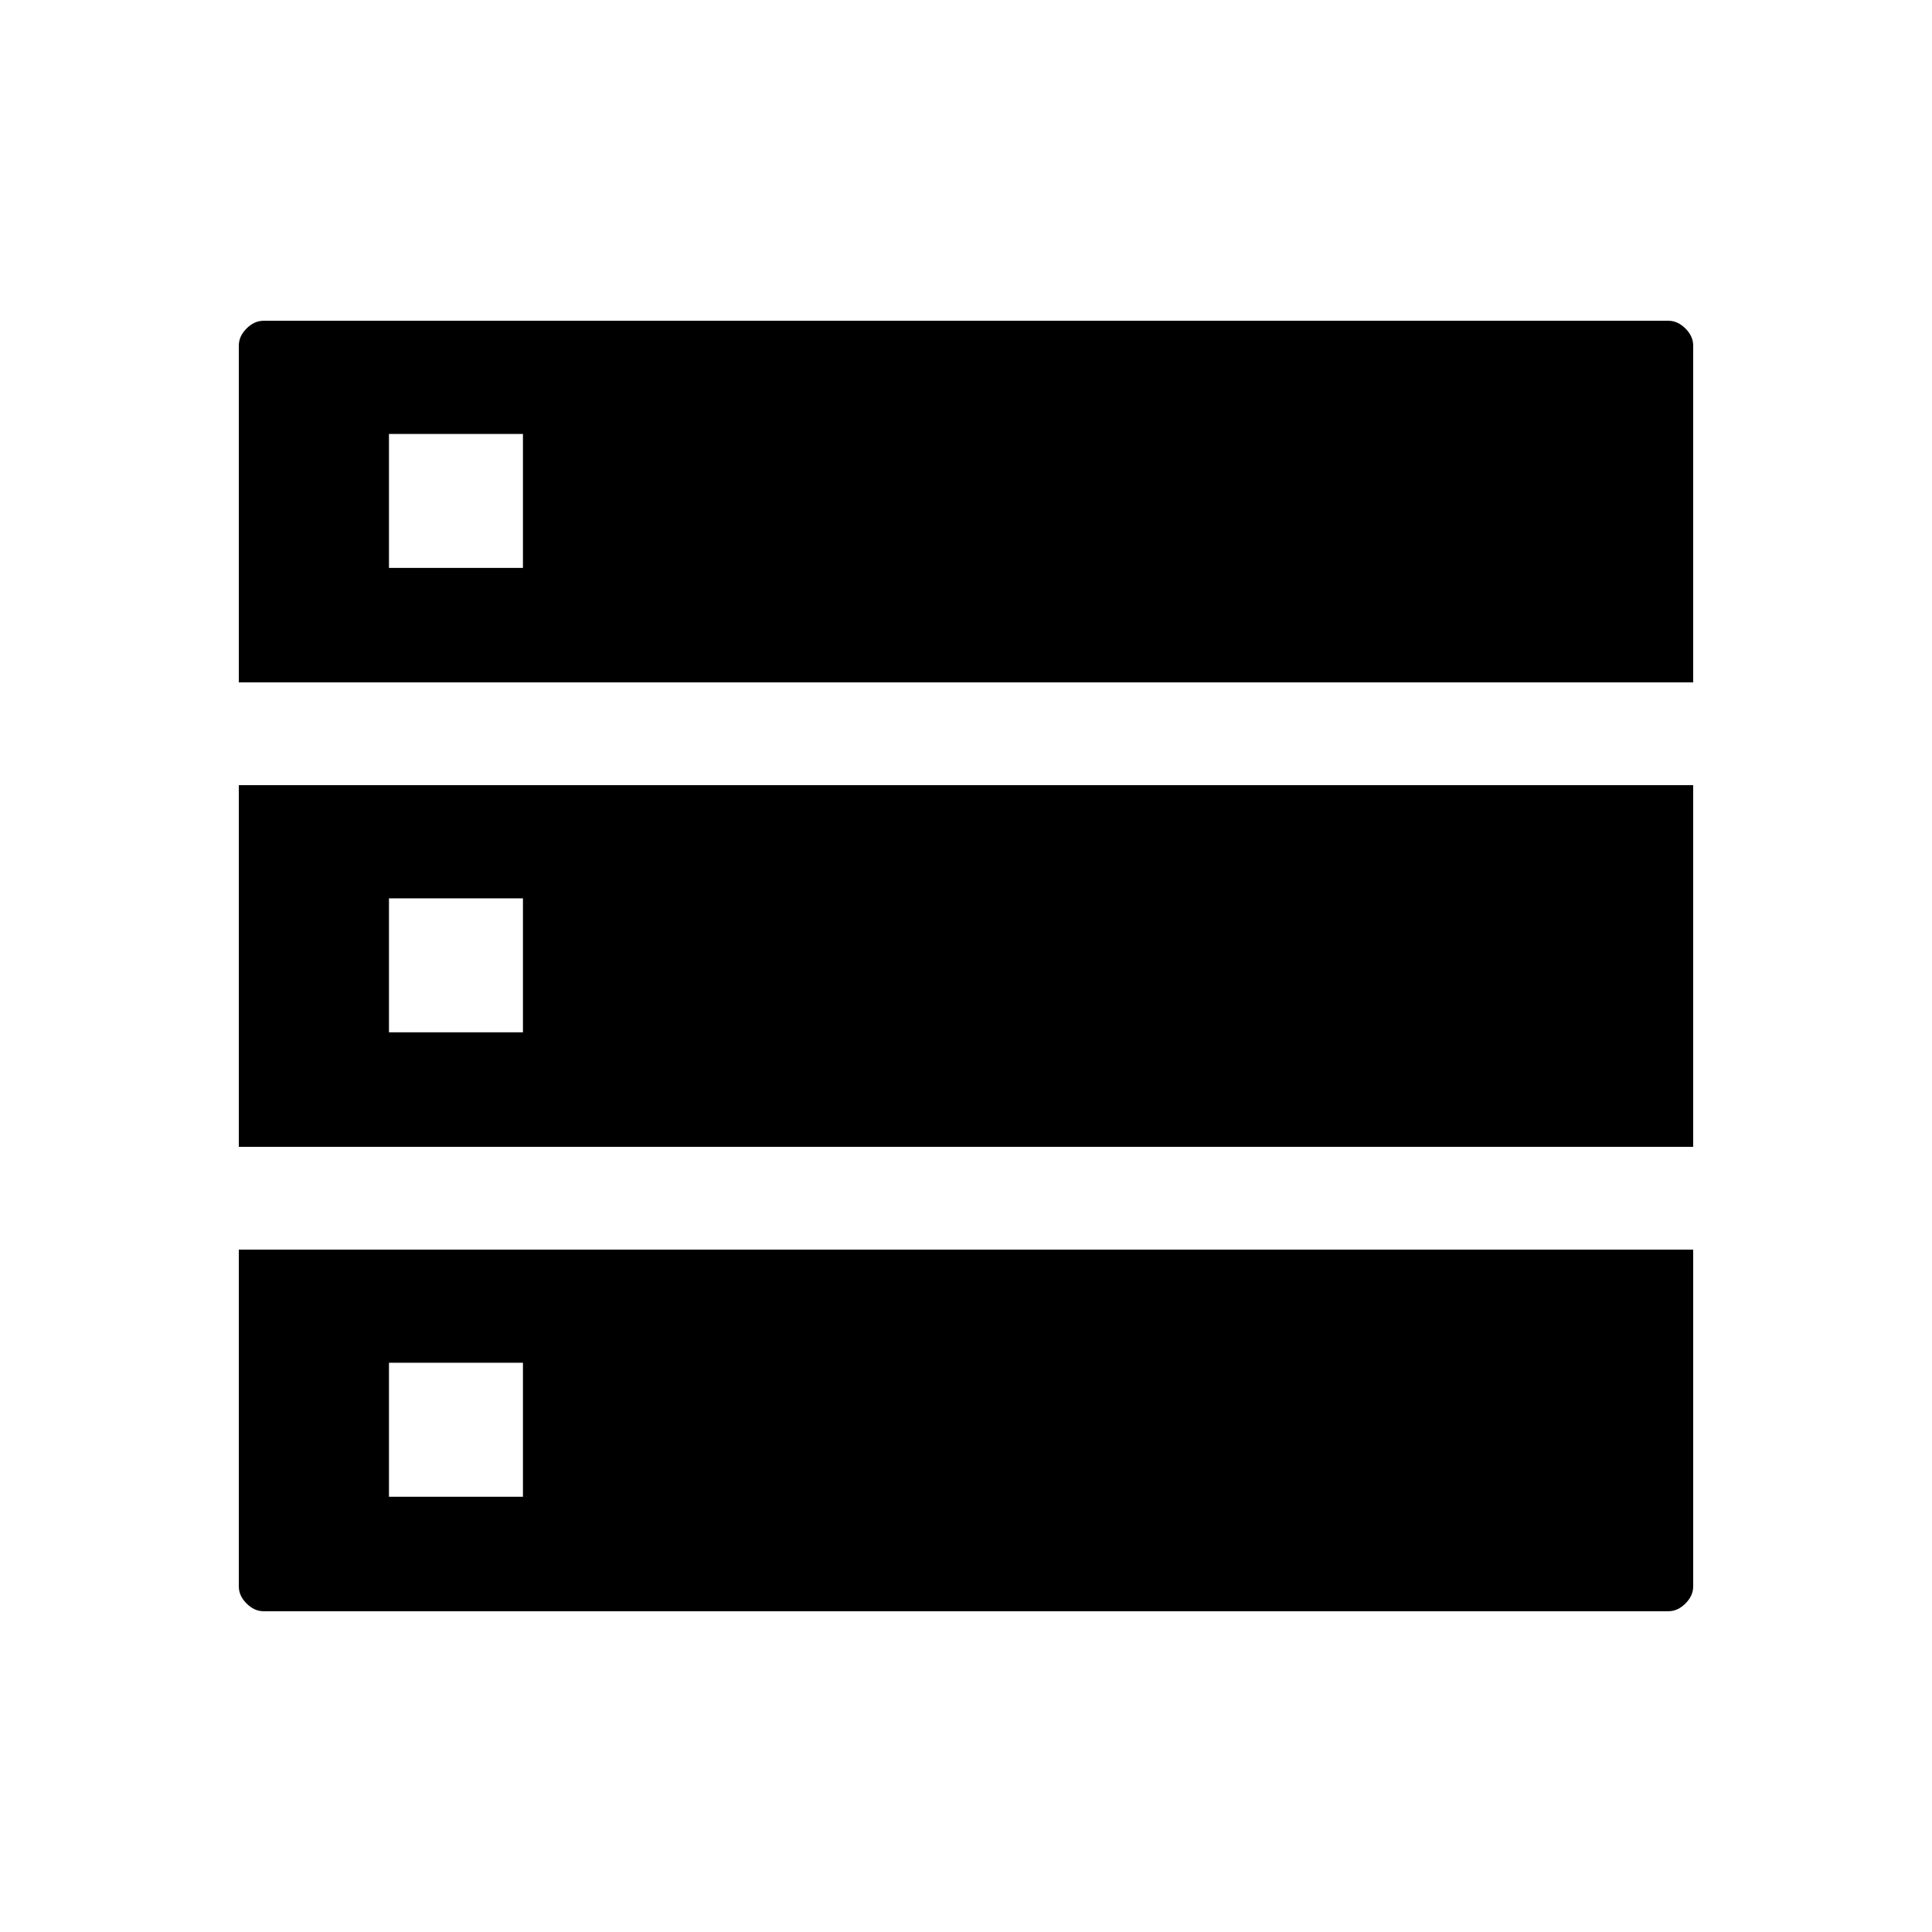 <svg xmlns="http://www.w3.org/2000/svg" height="40" viewBox="0 -960 960 960" width="40"><path d="M118.67-620.92h722.66v-167.39q0-4.61-3.84-8.46-3.85-3.84-8.47-3.84H130.98q-4.62 0-8.47 3.84-3.84 3.85-3.84 8.46v167.39Zm0 230.77h722.66v-179.7H118.67v179.7Zm12.31 230.76h698.04q4.62 0 8.47-3.84 3.84-3.85 3.84-8.46v-167.39H118.67v167.39q0 4.61 3.84 8.46 3.85 3.84 8.47 3.84Zm62.3-518.43v-66.56h66.57v66.56h-66.57Zm0 230.77v-66.57h66.57v66.57h-66.57Zm0 230.77v-66.57h66.57v66.57h-66.57Z"/></svg>